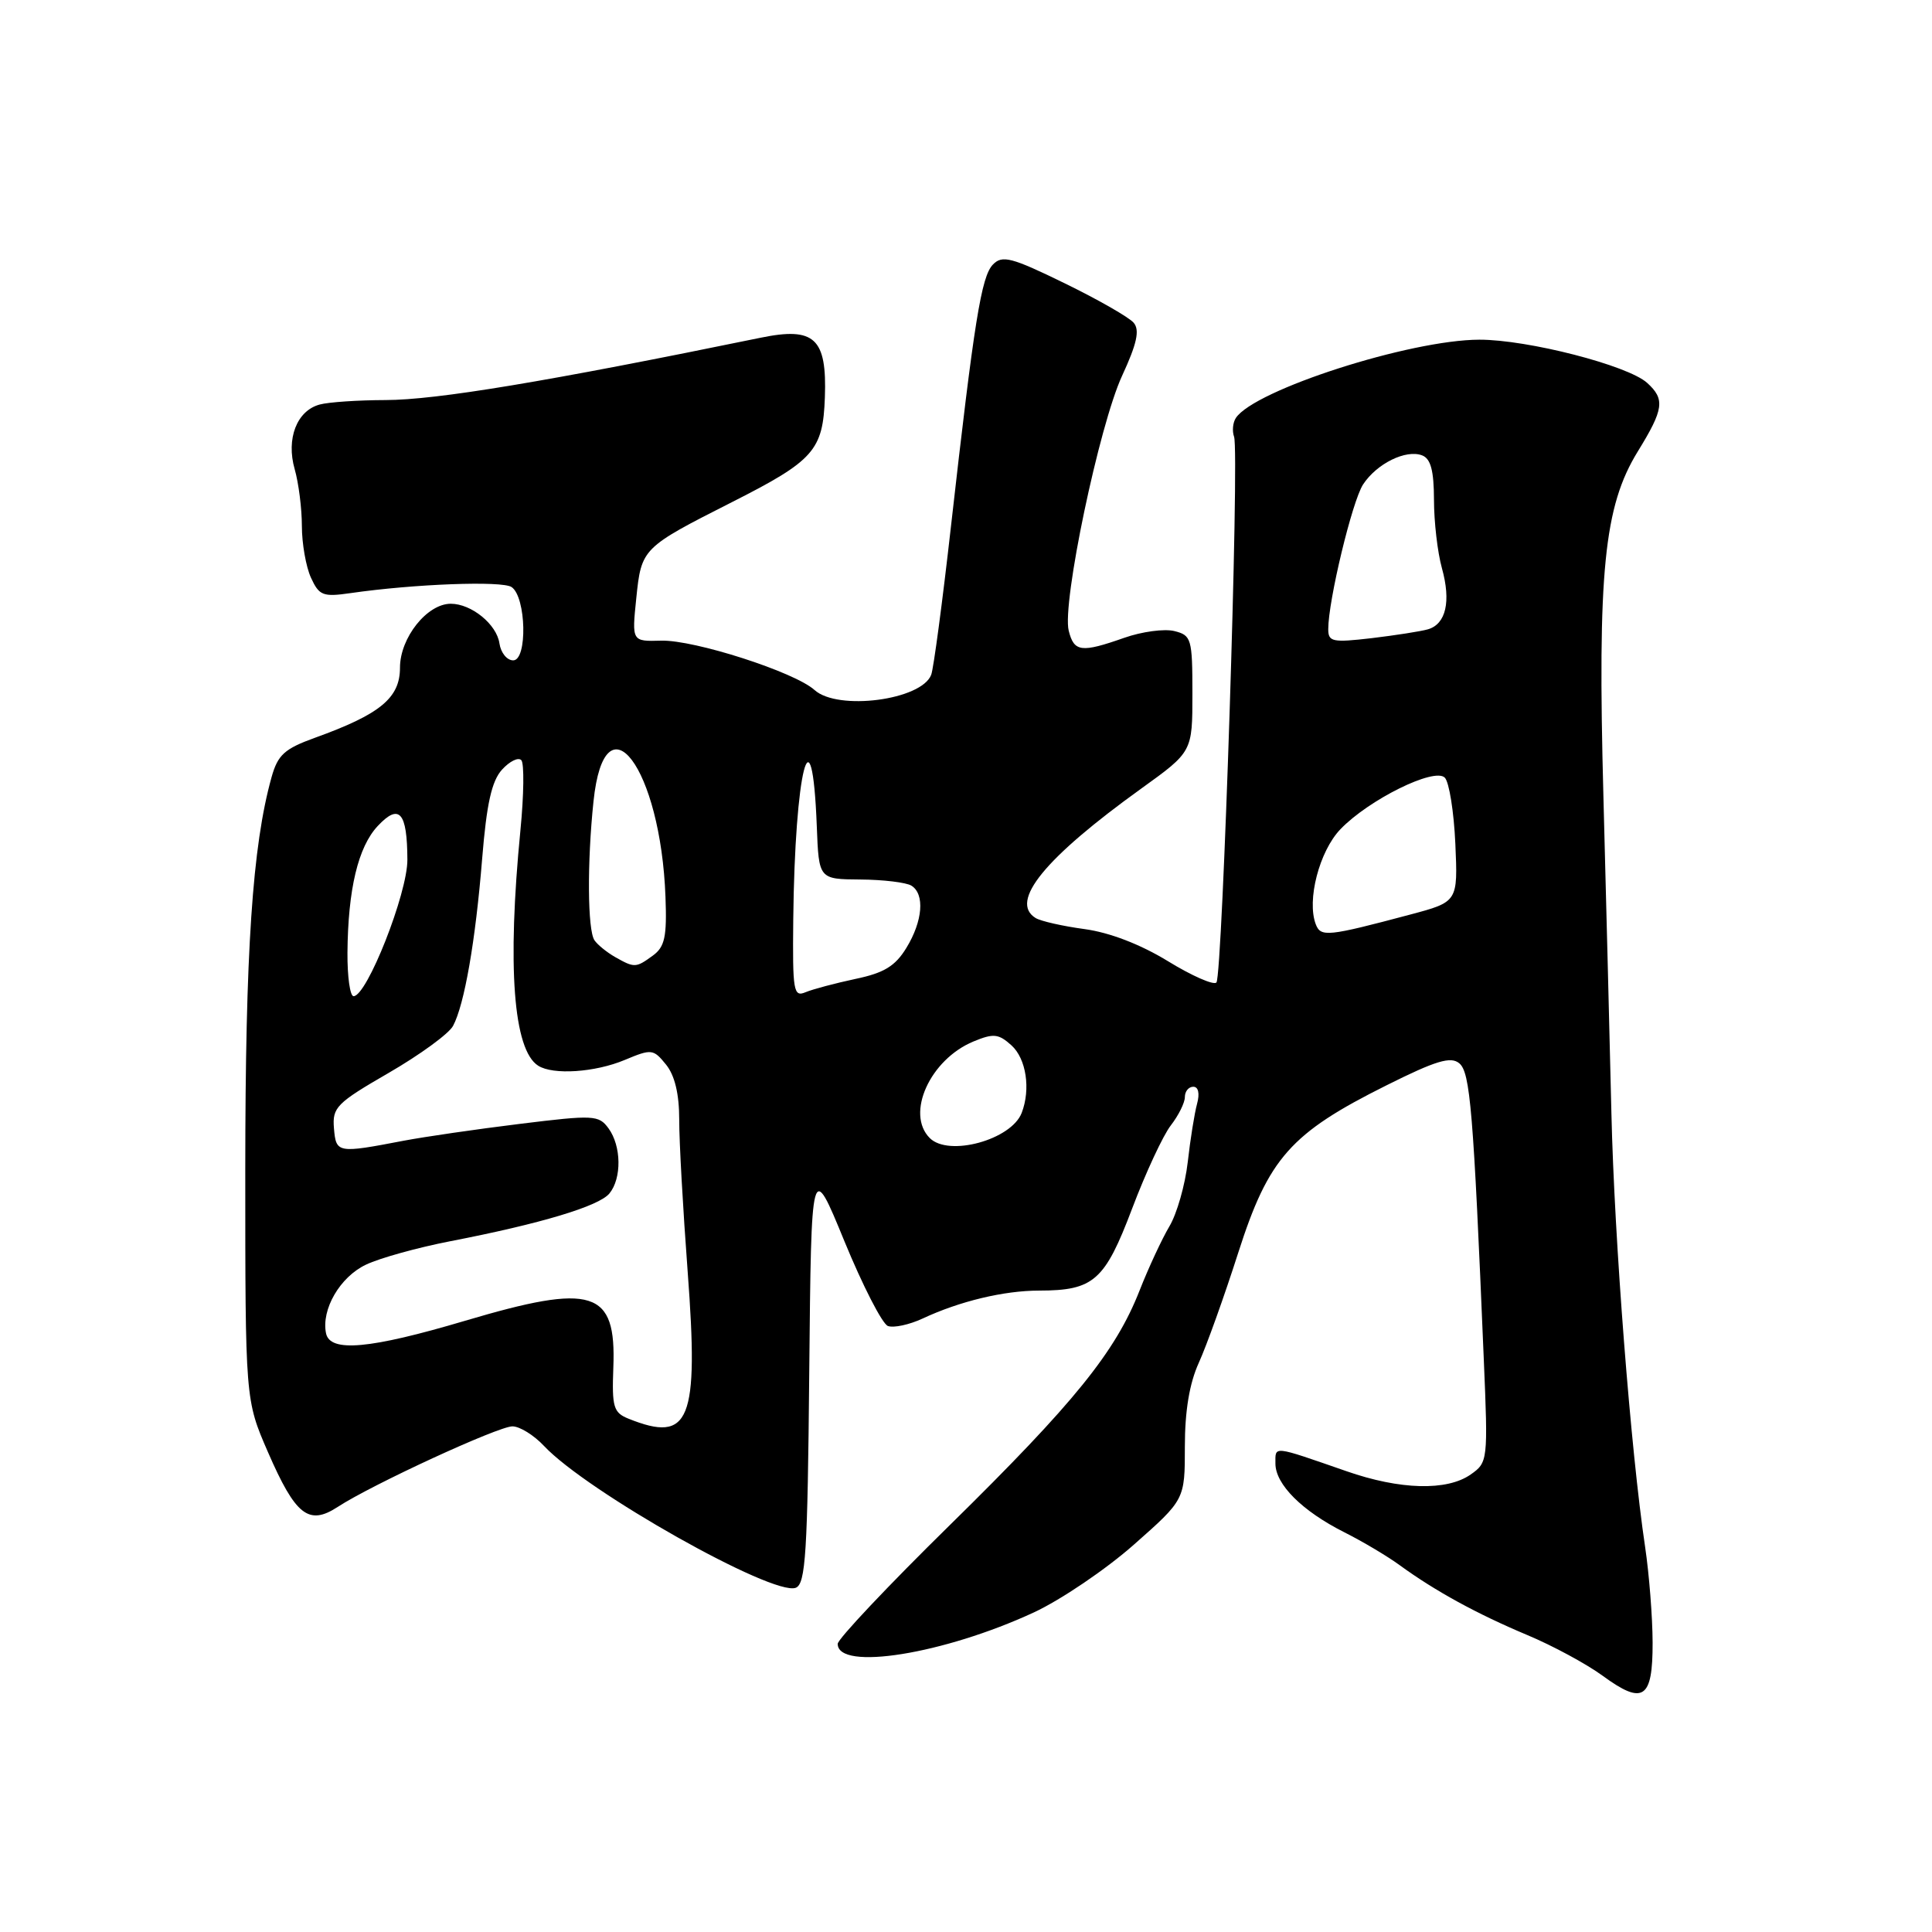 <?xml version="1.0" encoding="UTF-8" standalone="no"?>
<!DOCTYPE svg PUBLIC "-//W3C//DTD SVG 1.1//EN" "http://www.w3.org/Graphics/SVG/1.1/DTD/svg11.dtd" >
<svg xmlns="http://www.w3.org/2000/svg" xmlns:xlink="http://www.w3.org/1999/xlink" version="1.1" viewBox="0 0 256 256">
 <g >
 <path fill="currentColor"
d=" M 218.98 217.64 C 218.97 214.26 218.52 208.57 217.99 205.00 C 216.09 192.31 213.91 164.26 213.52 147.50 C 213.30 138.15 212.82 119.25 212.46 105.50 C 211.67 75.76 212.54 67.10 217.01 59.83 C 220.47 54.21 220.65 52.90 218.25 50.73 C 215.69 48.41 202.41 45.00 196.02 45.01 C 186.83 45.03 166.23 51.66 163.76 55.38 C 163.35 56.00 163.25 57.12 163.52 57.87 C 164.25 59.83 161.99 129.36 161.18 130.19 C 160.81 130.57 157.91 129.30 154.74 127.35 C 151.11 125.13 147.03 123.56 143.71 123.11 C 140.82 122.72 137.90 122.06 137.22 121.64 C 133.71 119.47 138.42 113.70 151.25 104.47 C 158.00 99.61 158.00 99.61 158.00 91.92 C 158.00 84.63 157.87 84.18 155.61 83.62 C 154.29 83.29 151.31 83.69 148.98 84.51 C 143.26 86.52 142.32 86.40 141.61 83.57 C 140.70 79.96 145.65 56.36 148.68 49.80 C 150.64 45.56 151.04 43.76 150.23 42.78 C 149.64 42.06 145.51 39.70 141.06 37.53 C 134.02 34.09 132.80 33.78 131.57 35.05 C 130.03 36.64 129.09 42.47 126.01 69.73 C 124.88 79.76 123.70 88.62 123.39 89.41 C 122.11 92.77 111.01 94.22 107.93 91.43 C 105.30 89.05 92.01 84.77 87.61 84.89 C 83.72 85.00 83.72 85.00 84.31 79.27 C 84.99 72.65 85.08 72.57 97.00 66.53 C 107.86 61.03 109.05 59.68 109.30 52.65 C 109.58 44.81 107.94 43.28 100.79 44.75 C 72.39 50.58 57.82 53.00 51.08 53.01 C 47.46 53.02 43.54 53.28 42.37 53.60 C 39.33 54.41 37.89 58.13 39.05 62.18 C 39.57 64.00 40.00 67.38 40.00 69.70 C 40.00 72.01 40.54 75.09 41.20 76.54 C 42.29 78.92 42.78 79.12 46.45 78.59 C 54.90 77.37 66.55 76.94 67.79 77.79 C 69.73 79.11 69.91 87.50 68.00 87.50 C 67.17 87.50 66.36 86.49 66.18 85.26 C 65.82 82.73 62.47 80.00 59.73 80.00 C 56.59 80.00 53.00 84.51 53.00 88.47 C 53.00 92.49 50.38 94.64 41.73 97.76 C 37.69 99.22 36.81 100.02 35.98 102.99 C 33.44 112.10 32.51 126.00 32.50 155.00 C 32.50 185.50 32.50 185.50 35.50 192.40 C 39.16 200.81 40.90 202.18 44.74 199.68 C 49.29 196.71 66.01 189.00 67.90 189.00 C 68.86 189.00 70.74 190.16 72.08 191.59 C 77.75 197.64 102.42 211.54 105.44 210.39 C 106.75 209.88 107.01 205.86 107.23 181.78 C 107.50 153.77 107.50 153.77 111.89 164.47 C 114.31 170.36 116.90 175.41 117.65 175.70 C 118.40 175.98 120.48 175.54 122.26 174.71 C 127.16 172.42 133.02 171.01 137.70 171.01 C 144.93 171.00 146.39 169.71 150.01 160.15 C 151.81 155.39 154.12 150.43 155.14 149.12 C 156.16 147.80 157.00 146.12 157.00 145.37 C 157.00 144.61 157.50 144.00 158.12 144.00 C 158.79 144.00 158.99 144.89 158.62 146.25 C 158.28 147.49 157.72 150.97 157.38 154.00 C 157.03 157.03 155.94 160.85 154.95 162.50 C 153.97 164.15 152.19 167.97 151.00 171.00 C 147.81 179.13 142.37 185.86 125.85 202.09 C 117.68 210.11 111.00 217.19 111.00 217.82 C 111.00 221.44 125.07 219.18 137.00 213.65 C 140.57 211.99 146.54 207.95 150.25 204.67 C 157.00 198.71 157.00 198.71 157.00 191.67 C 157.00 186.95 157.61 183.29 158.85 180.57 C 159.87 178.33 162.22 171.78 164.07 166.00 C 168.09 153.44 171.01 150.15 183.72 143.81 C 190.26 140.54 192.23 139.95 193.36 140.89 C 194.81 142.09 195.23 147.09 196.61 180.13 C 197.18 193.55 197.15 193.78 194.87 195.38 C 191.73 197.58 185.51 197.42 178.41 194.94 C 168.52 191.51 169.00 191.56 169.00 193.93 C 169.00 196.69 172.54 200.22 178.12 203.03 C 180.53 204.24 183.85 206.21 185.50 207.42 C 190.17 210.82 195.70 213.85 202.37 216.65 C 205.74 218.06 210.23 220.49 212.35 222.04 C 217.73 225.98 219.00 225.14 218.98 217.64 Z  M 83.27 187.98 C 81.29 187.18 81.07 186.45 81.27 181.20 C 81.67 170.93 78.60 169.97 61.62 175.01 C 48.98 178.76 43.73 179.23 43.20 176.67 C 42.55 173.51 45.05 169.20 48.50 167.57 C 50.32 166.70 55.34 165.31 59.66 164.47 C 71.64 162.15 79.37 159.83 80.75 158.14 C 82.40 156.13 82.34 151.85 80.63 149.51 C 79.34 147.75 78.69 147.71 68.88 148.92 C 63.17 149.62 56.25 150.63 53.50 151.15 C 44.69 152.84 44.53 152.81 44.25 149.50 C 44.02 146.74 44.59 146.16 51.51 142.16 C 55.64 139.77 59.48 136.97 60.03 135.94 C 61.54 133.12 63.01 124.67 63.89 113.76 C 64.48 106.50 65.15 103.49 66.52 101.98 C 67.53 100.87 68.68 100.30 69.08 100.73 C 69.47 101.15 69.42 105.33 68.96 110.00 C 67.19 128.06 68.02 139.12 71.31 141.21 C 73.28 142.47 78.84 142.10 82.78 140.45 C 86.34 138.96 86.57 138.99 88.25 141.06 C 89.41 142.49 90.00 144.95 90.00 148.36 C 89.99 151.19 90.50 160.25 91.12 168.50 C 92.61 188.35 91.43 191.26 83.27 187.98 Z  M 123.20 150.80 C 119.98 147.58 123.23 140.39 128.99 138.00 C 131.65 136.90 132.31 136.97 134.03 138.52 C 135.98 140.29 136.59 144.31 135.38 147.46 C 134.01 151.03 125.71 153.31 123.20 150.80 Z  M 46.04 126.25 C 46.11 117.83 47.45 112.22 50.06 109.44 C 52.91 106.40 53.96 107.61 53.98 113.92 C 54.00 118.37 48.62 132.00 46.85 132.00 C 46.38 132.00 46.02 129.41 46.04 126.25 Z  M 105.11 121.86 C 105.32 102.14 107.59 93.13 108.23 109.50 C 108.50 116.50 108.50 116.50 114.01 116.54 C 117.04 116.56 120.07 116.93 120.76 117.35 C 122.56 118.46 122.28 122.04 120.10 125.60 C 118.63 128.01 117.15 128.92 113.36 129.71 C 110.69 130.28 107.71 131.07 106.75 131.47 C 105.14 132.15 105.01 131.36 105.11 121.86 Z  M 81.50 126.81 C 80.40 126.18 79.17 125.18 78.77 124.59 C 77.85 123.24 77.79 114.29 78.64 106.20 C 80.13 91.87 87.55 101.70 88.18 118.86 C 88.38 124.12 88.09 125.46 86.52 126.61 C 84.26 128.26 84.08 128.27 81.50 126.81 Z  M 174.35 122.48 C 173.13 119.30 174.81 112.80 177.61 109.88 C 181.37 105.96 190.06 101.66 191.44 103.04 C 192.02 103.62 192.65 107.56 192.84 111.79 C 193.18 119.50 193.18 119.50 186.84 121.19 C 175.91 124.10 175.01 124.19 174.35 122.48 Z  M 176.00 83.37 C 176.00 79.57 179.17 66.43 180.61 64.20 C 182.42 61.43 186.29 59.52 188.44 60.34 C 189.58 60.78 190.00 62.35 190.01 66.22 C 190.01 69.12 190.48 73.20 191.06 75.28 C 192.29 79.70 191.60 82.70 189.20 83.39 C 188.26 83.66 184.91 84.18 181.75 84.56 C 176.56 85.16 176.00 85.05 176.00 83.37 Z "/>
</g>
</svg>